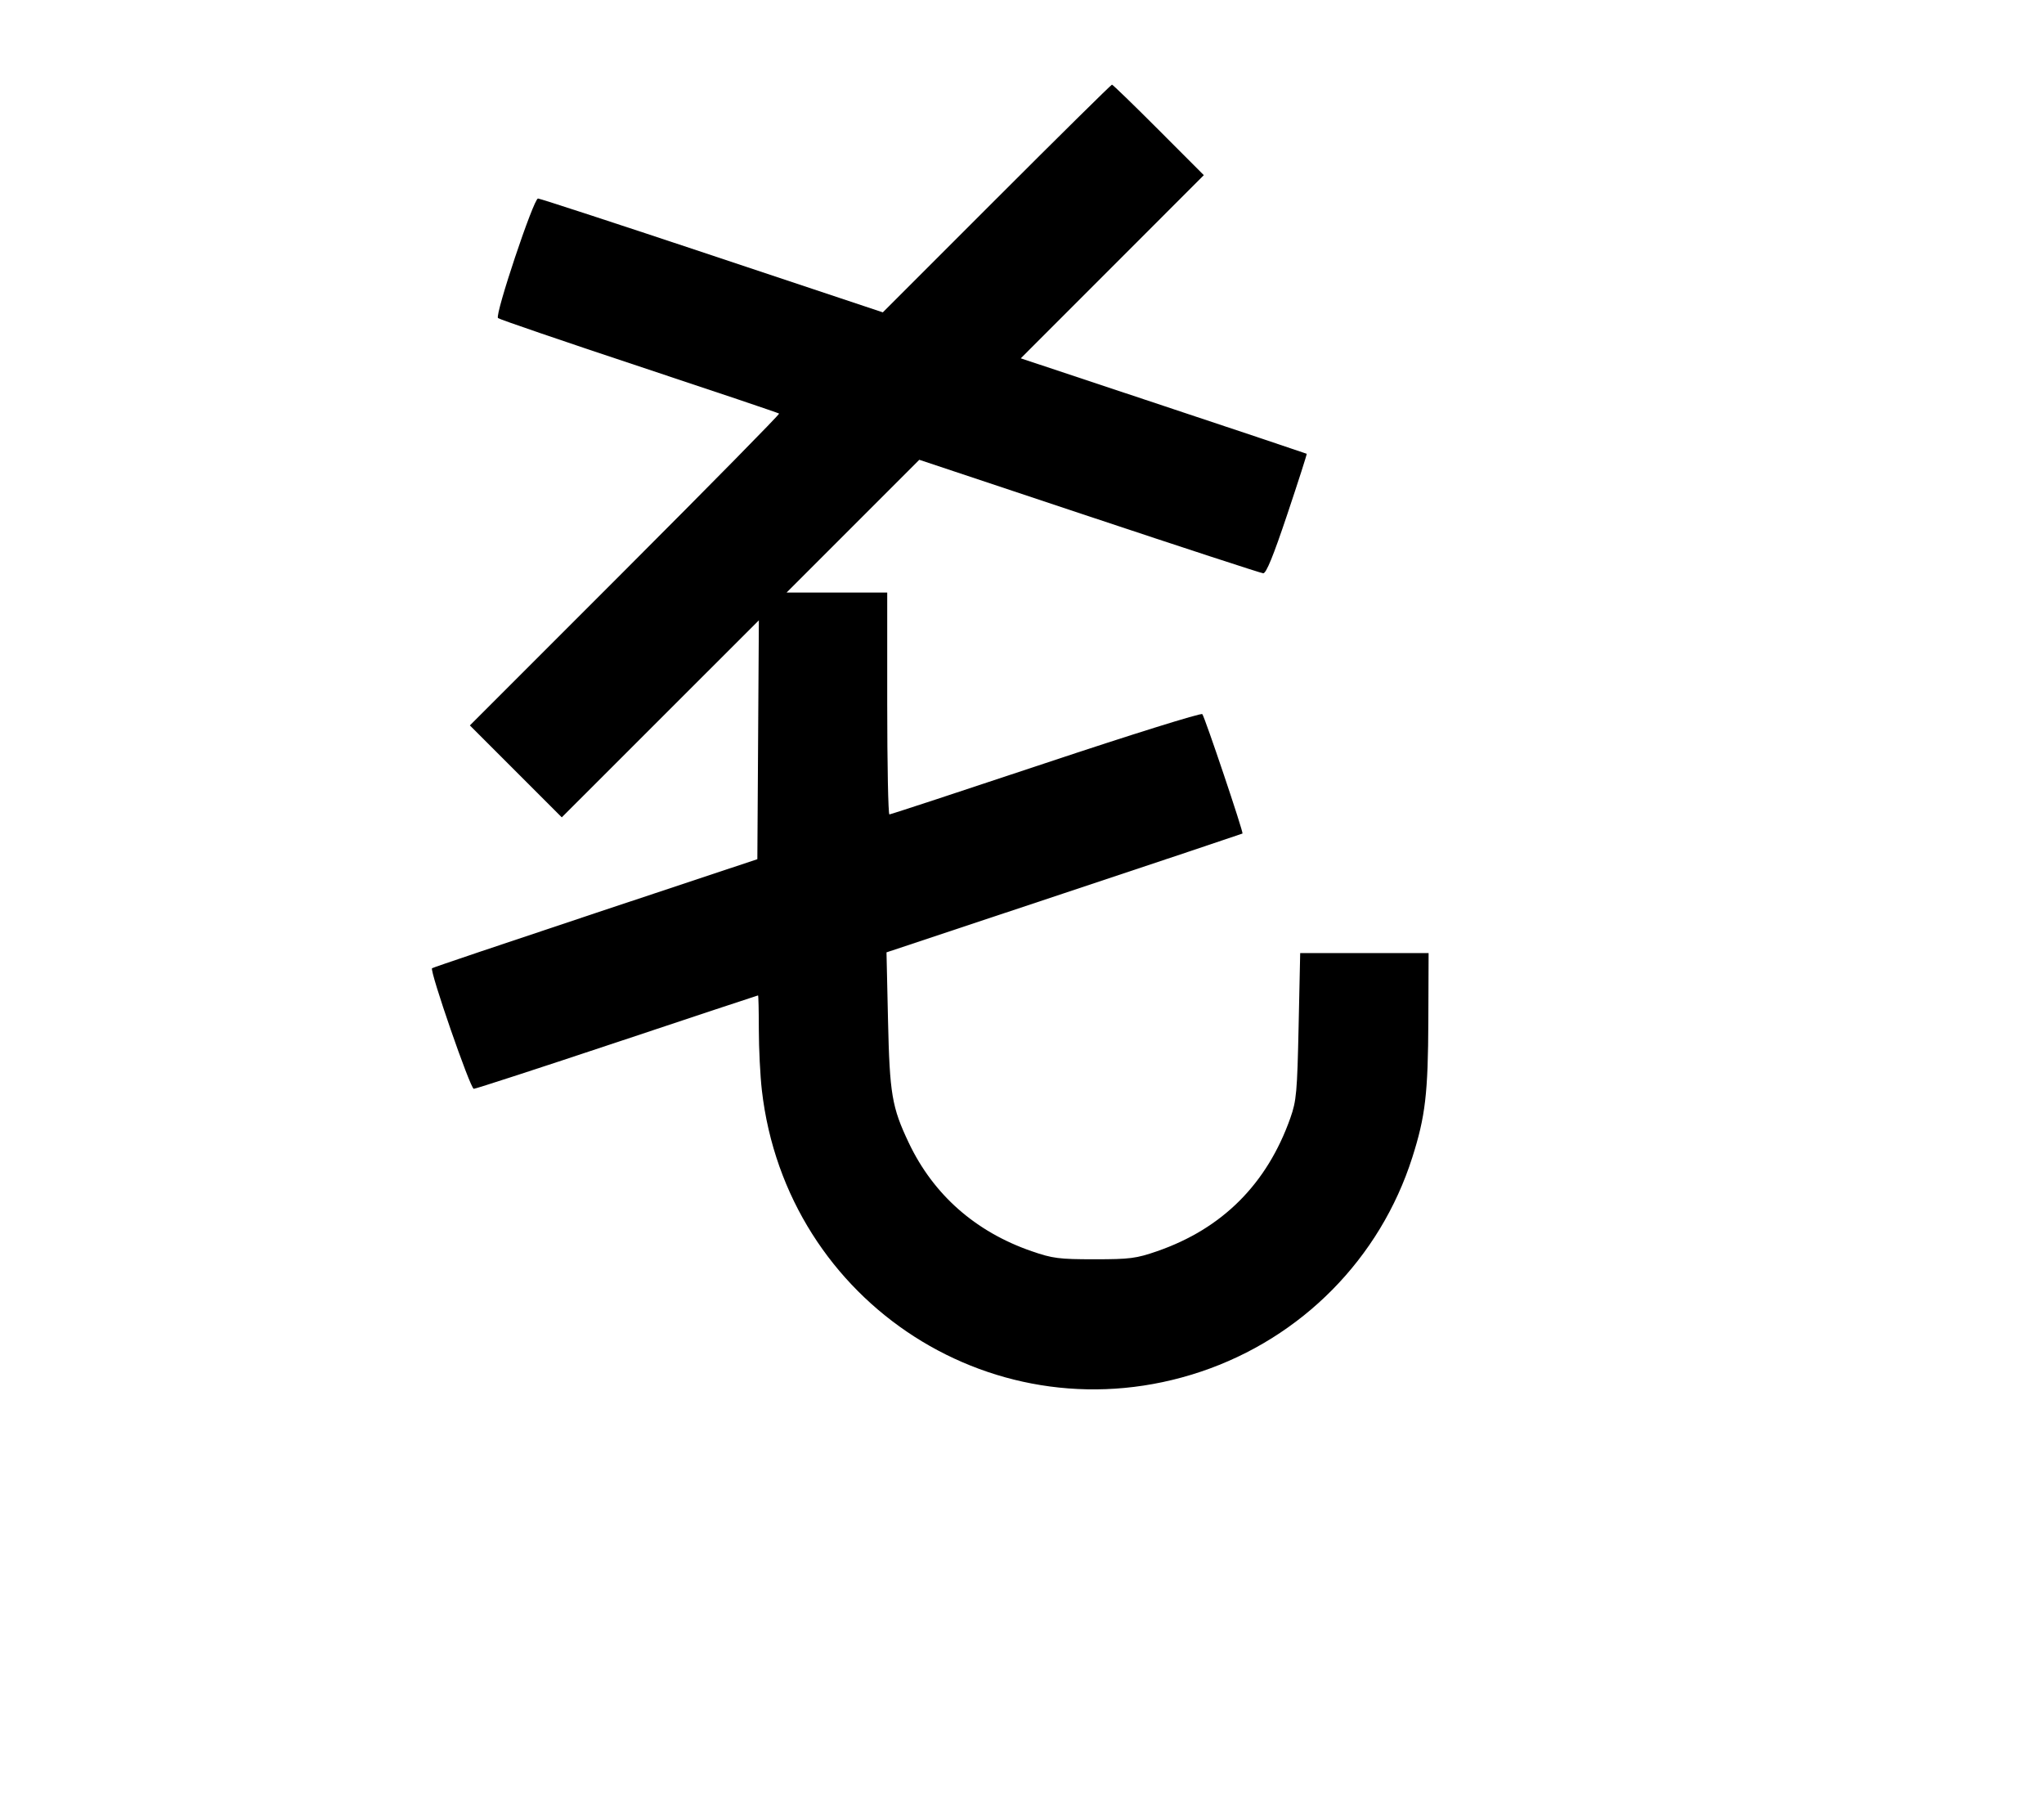 <svg width="136mm" height="120mm" version="1.1" viewBox="0 0 600 529.412" xmlns="http://www.w3.org/2000/svg"><path d="M292.559 58.257 L 259.146 91.670 209.040 74.963 C 181.482 65.774,158.481 58.256,157.926 58.256 C 156.638 58.256,145.198 92.447,146.185 93.348 C 146.592 93.719,165.236 100.099,187.617 107.526 C 209.999 114.953,228.487 121.185,228.702 121.375 C 228.917 121.564,208.581 142.235,183.511 167.308 L 137.928 212.896 151.417 226.386 L 164.907 239.875 193.832 210.962 L 222.758 182.049 222.536 217.102 L 222.314 252.156 174.767 267.979 C 148.616 276.682,127.040 283.961,126.821 284.155 C 126.050 284.837,138.066 319.549,139.073 319.549 C 139.633 319.549,158.586 313.381,181.192 305.842 C 203.798 298.303,222.394 292.135,222.518 292.135 C 222.641 292.135,222.745 296.665,222.749 302.201 C 222.753 307.737,223.152 315.728,223.637 319.957 C 230.826 382.715,292.905 422.528,352.460 402.575 C 382.105 392.643,405.126 369.332,414.570 339.682 C 418.412 327.621,419.196 320.917,419.279 299.417 L 419.355 279.713 400.507 279.713 L 381.660 279.713 381.200 301.130 C 380.782 320.605,380.562 323.053,378.771 328.116 C 371.932 347.454,358.803 360.581,339.682 367.201 C 333.509 369.337,331.678 369.573,321.262 369.573 C 310.860 369.573,309.008 369.335,302.843 367.208 C 286.354 361.516,273.994 350.618,266.766 335.398 C 261.804 324.950,261.151 321.087,260.666 299.309 L 260.225 279.498 312.375 262.140 C 341.058 252.593,364.616 244.712,364.726 244.627 C 365.077 244.357,353.628 210.351,352.927 209.581 C 352.556 209.175,331.884 215.632,306.988 223.931 C 282.091 232.229,261.433 239.019,261.079 239.019 C 260.726 239.019,260.437 224.370,260.437 206.465 L 260.437 173.910 245.661 173.910 L 230.885 173.910 250.371 154.425 L 269.856 134.940 319.706 151.548 C 347.124 160.683,370.117 168.198,370.802 168.249 C 371.681 168.314,373.769 163.200,377.910 150.837 C 381.135 141.209,383.684 133.262,383.574 133.177 C 383.463 133.093,364.533 126.754,341.506 119.093 L 299.638 105.163 326.506 78.285 L 353.373 51.407 340.113 38.126 C 332.819 30.821,326.654 24.844,326.412 24.844 C 326.170 24.844,310.936 39.880,292.559 58.257 " stroke="none" fill-rule="evenodd" fill="black"></path></svg>